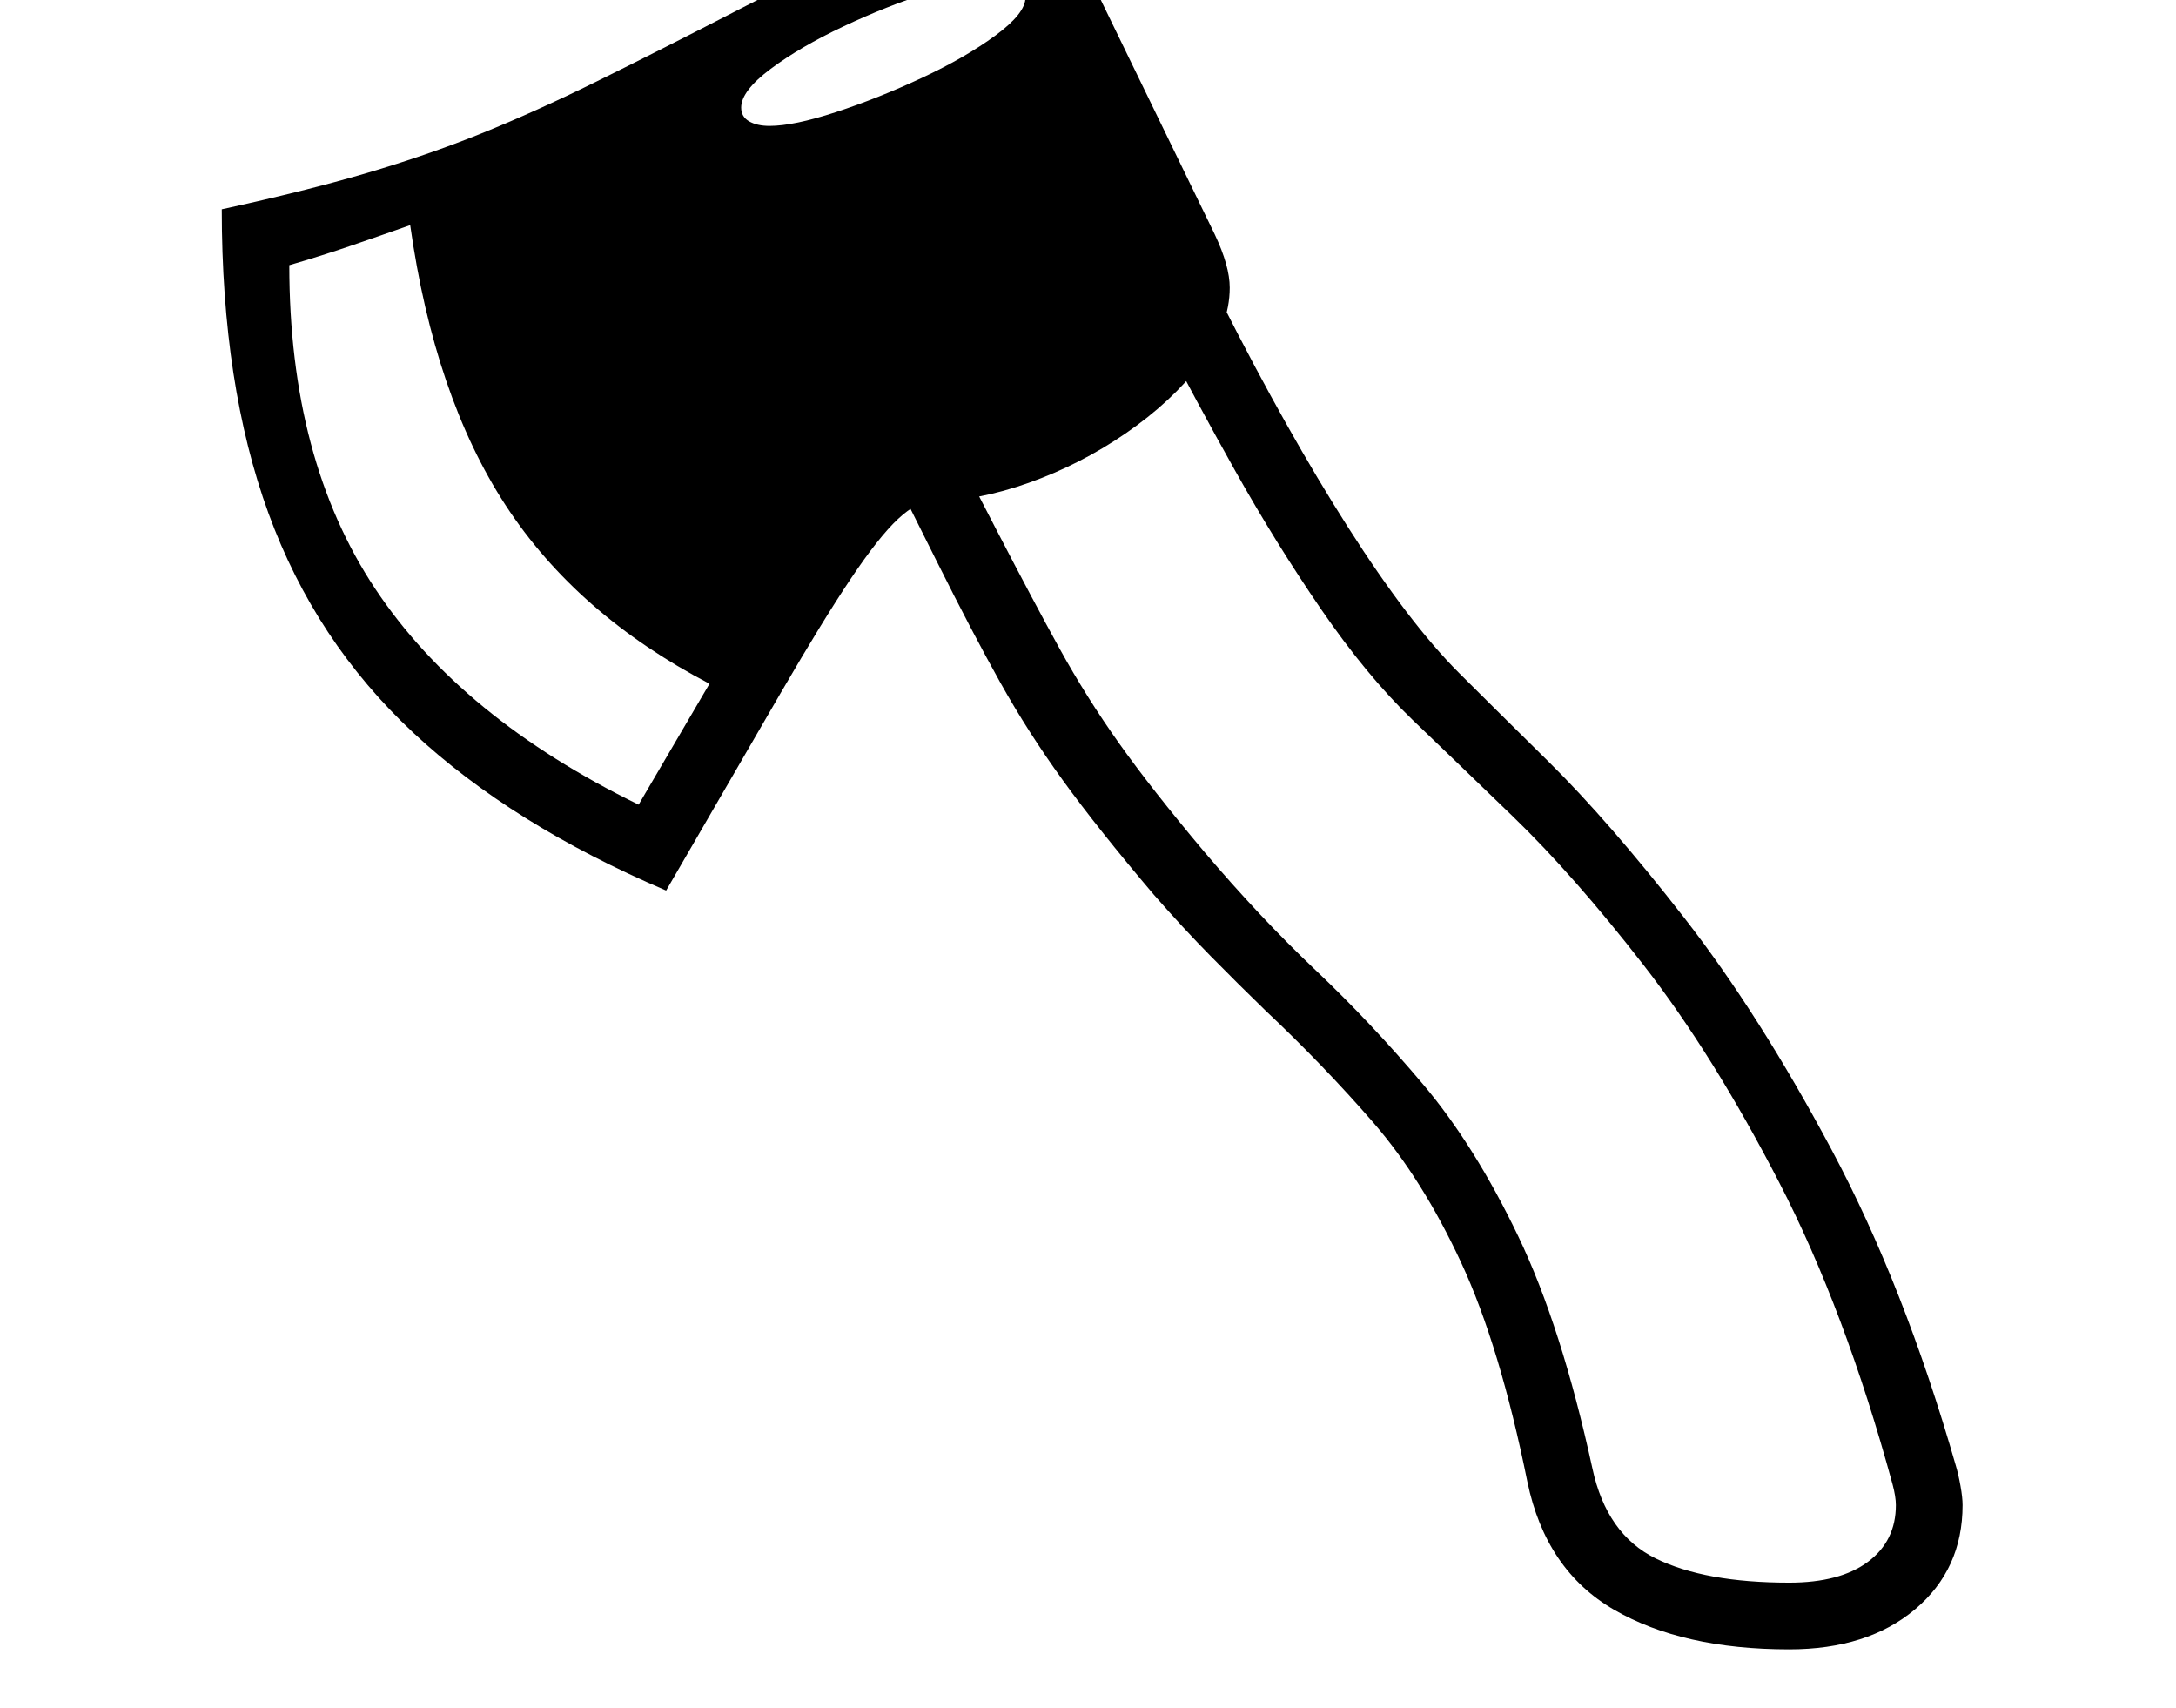 <svg xmlns="http://www.w3.org/2000/svg" viewBox="-10 0 2610 2048"><path d="M2136 1978q-128 0-210-47.5T1822 1777q-33-163-79.5-263T1637 1346t-129-134q-32-31-65.5-65t-68.5-74q-67-79-109-137t-75.5-118-75.5-144l-43-86 70-38 45 87q43 83 75 141t71 113 102 130q67 79 134 142.5t129 137 114 182 89 278.5q17 79 76 108t160 29q61 0 94.5-25t33.5-68q0-10-4-25-57-209-136-362t-162.5-260.5-157-178.5T1684 863q-55-53-109.5-132.5t-103-166T1385 404l71-40q78 154 151 268.5T1740 807q34 34 107 106t163 187.5 177 278.5 149 379q3 10 5.5 24t2.5 23q0 77-57 125t-151 48zM756 965l85-145q-159-83-244.5-214T482 270q-34 12-70.5 24.5T337 318q0 233 103 388t316 259zm33 103q-185-79-303-189T312 615.5 256 251q101-22 174-43.5T567.5 160 705 98t172-87q56-29 106-52t102-42q54-19 101-19 34 0 62.5 16t41.5 44l157 323q18 38 18 64 0 46-35 91.5t-89.5 83T1224 579t-116 22q-18 0-41 21.5t-56.5 71.5T927 830zm124-917q29 0 79.5-16.5t103-41 88.5-51T1220-3q0-11-10-16.5t-25-5.5q-30 0-80.5 16T1002 31.5t-87.5 51T879 129q0 11 9.5 16.5T913 151z"/></svg>